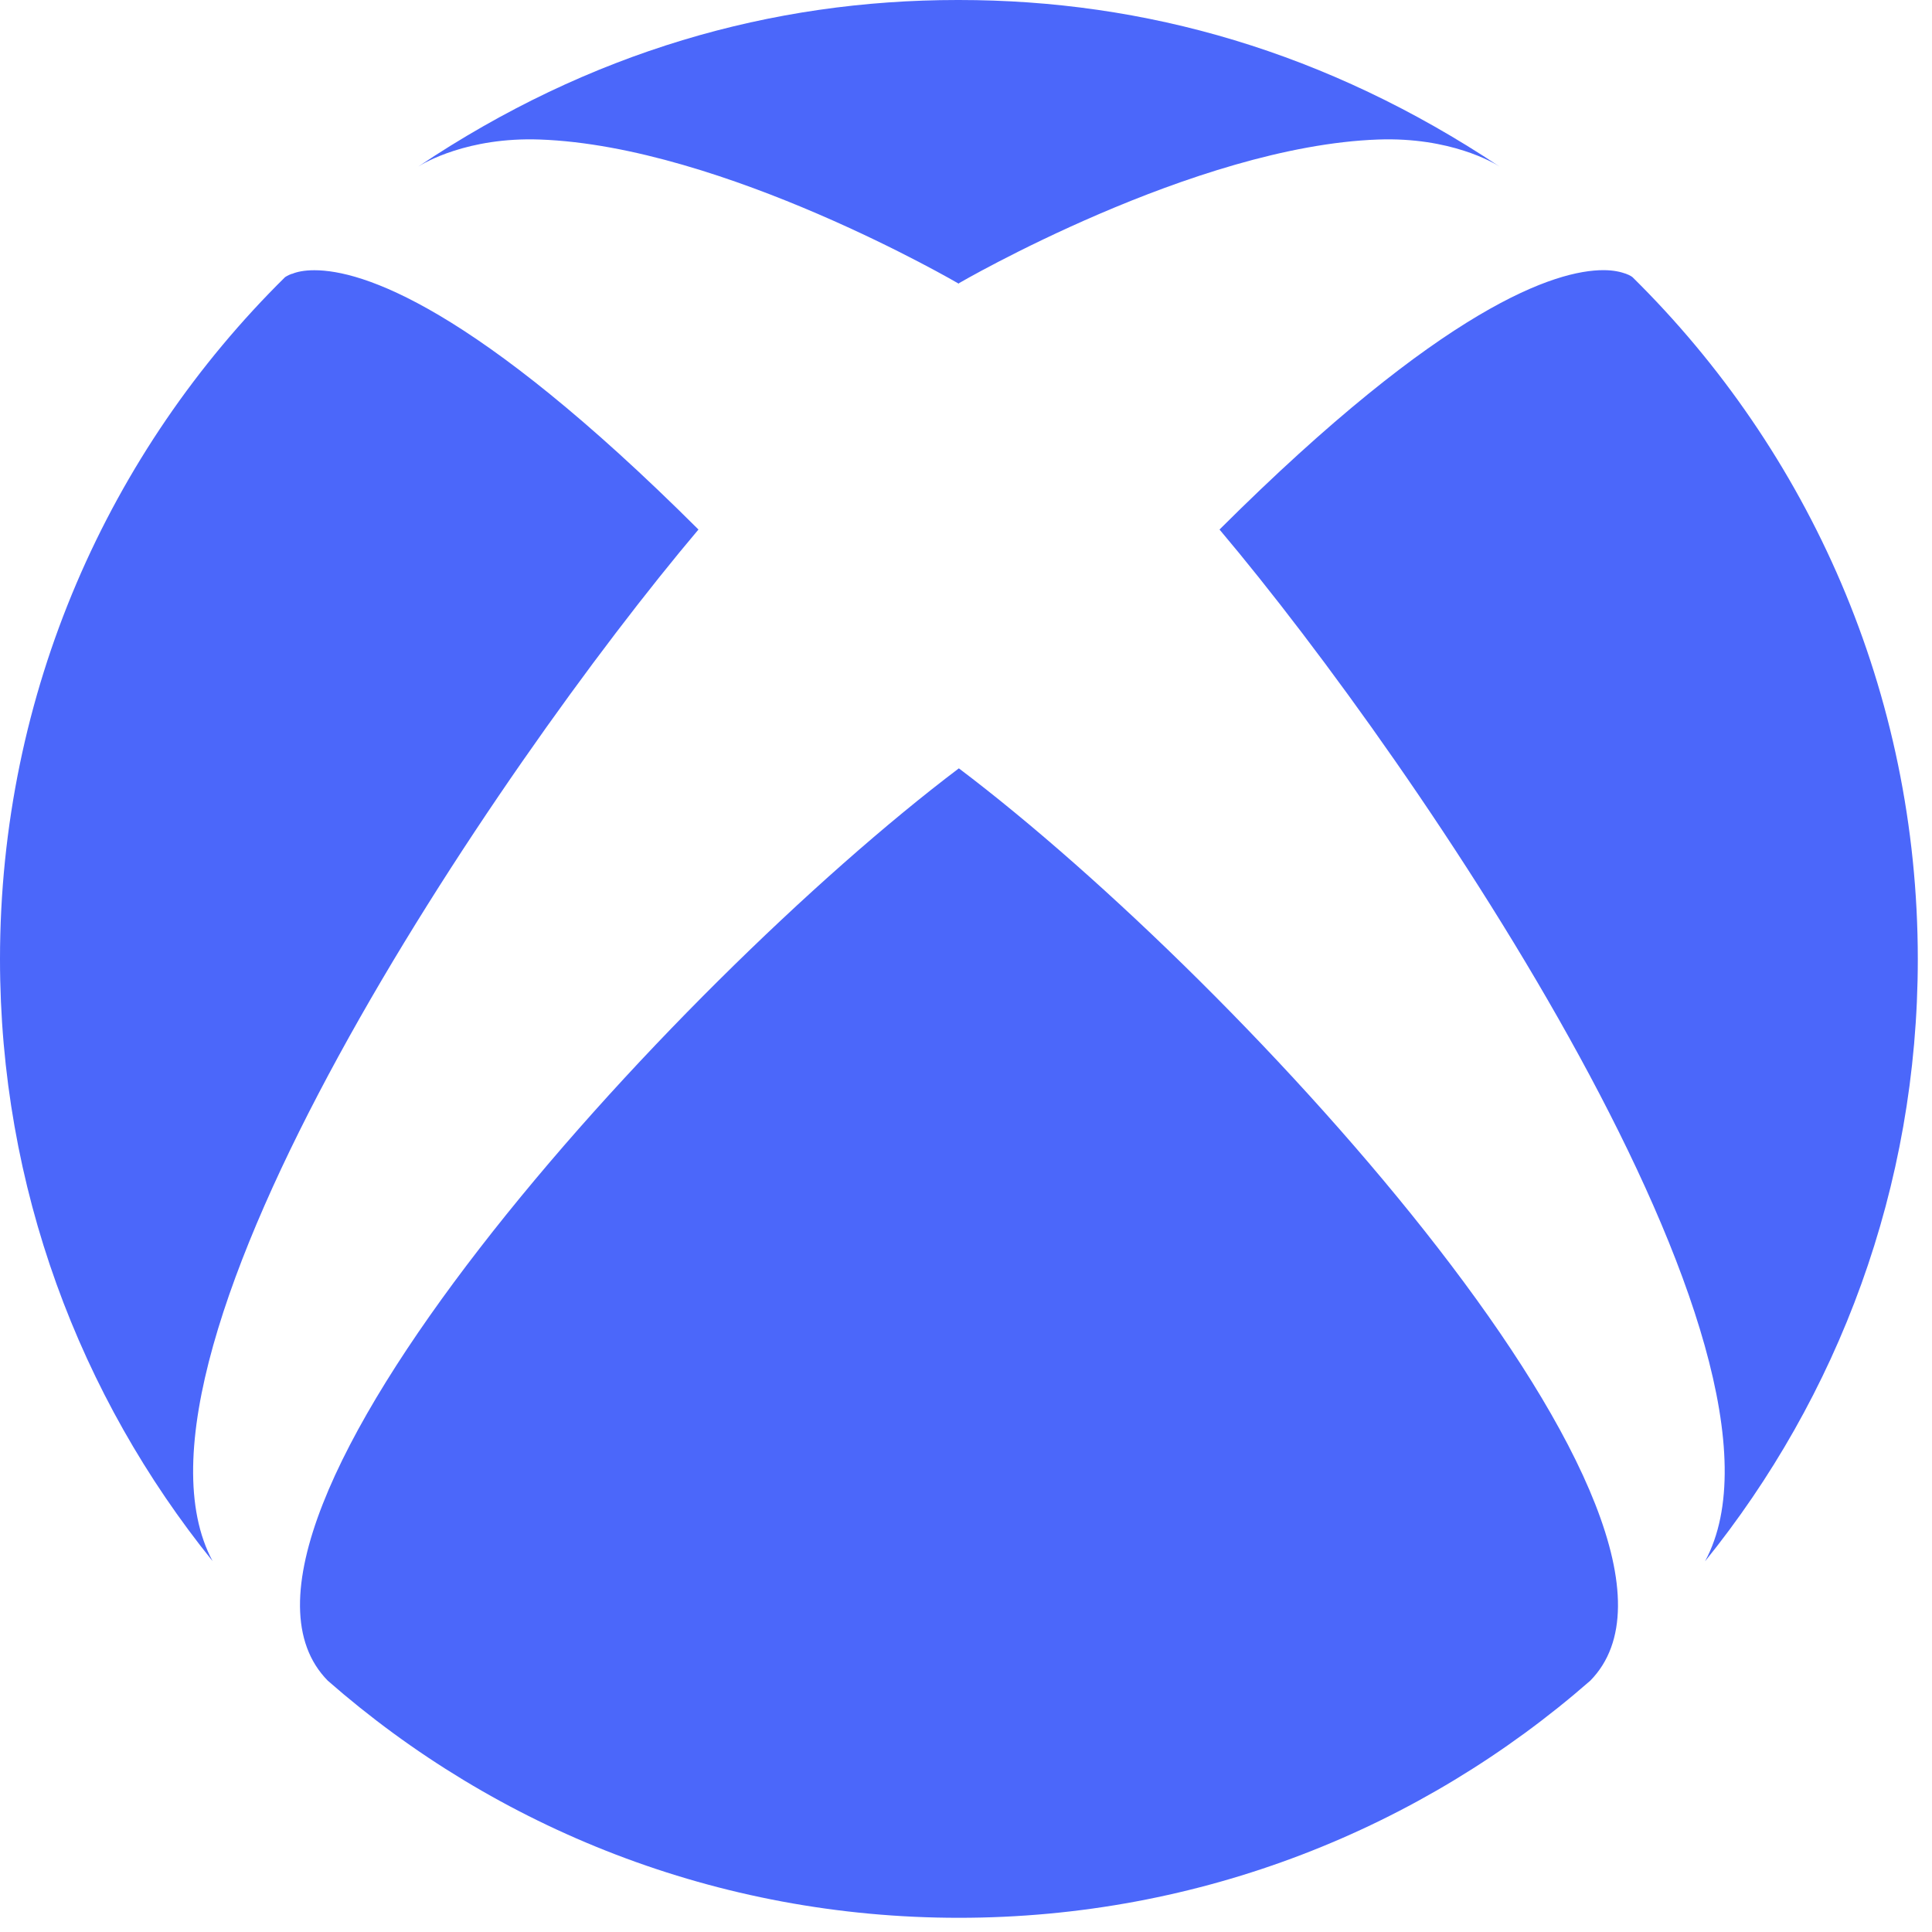 <svg width="23" height="23" viewBox="0 0 23 23" fill="none" xmlns="http://www.w3.org/2000/svg">
<path d="M3.902 20.008C5.908 21.766 8.54 22.831 11.415 22.831C14.294 22.831 16.922 21.766 18.932 20.008C20.718 18.189 14.826 11.723 11.415 9.147C8.008 11.723 2.113 18.189 3.902 20.008ZM14.518 6.304C16.896 9.121 21.638 16.114 20.298 18.587C21.881 16.628 22.831 14.137 22.831 11.419C22.831 8.242 21.532 5.367 19.434 3.299C19.434 3.299 19.409 3.278 19.356 3.259C19.297 3.238 19.212 3.216 19.089 3.216C18.526 3.216 17.201 3.629 14.518 6.304ZM3.476 3.259C3.422 3.278 3.398 3.298 3.394 3.299C1.298 5.367 0 8.242 0 11.419C0 14.134 0.949 16.625 2.531 18.585C1.199 16.107 5.936 9.119 8.315 6.304C5.632 3.628 4.304 3.217 3.743 3.217C3.619 3.217 3.531 3.237 3.476 3.261V3.259ZM11.415 3.378C11.415 3.378 8.614 1.739 6.426 1.661C5.567 1.63 5.043 1.942 4.979 1.983C7.019 0.615 9.188 0 11.4 0H11.415C13.636 0 15.796 0.615 17.852 1.983C17.787 1.94 17.267 1.63 16.406 1.661C14.218 1.739 11.415 3.372 11.415 3.372V3.378Z" fill="#4B67FA"/>
</svg>
